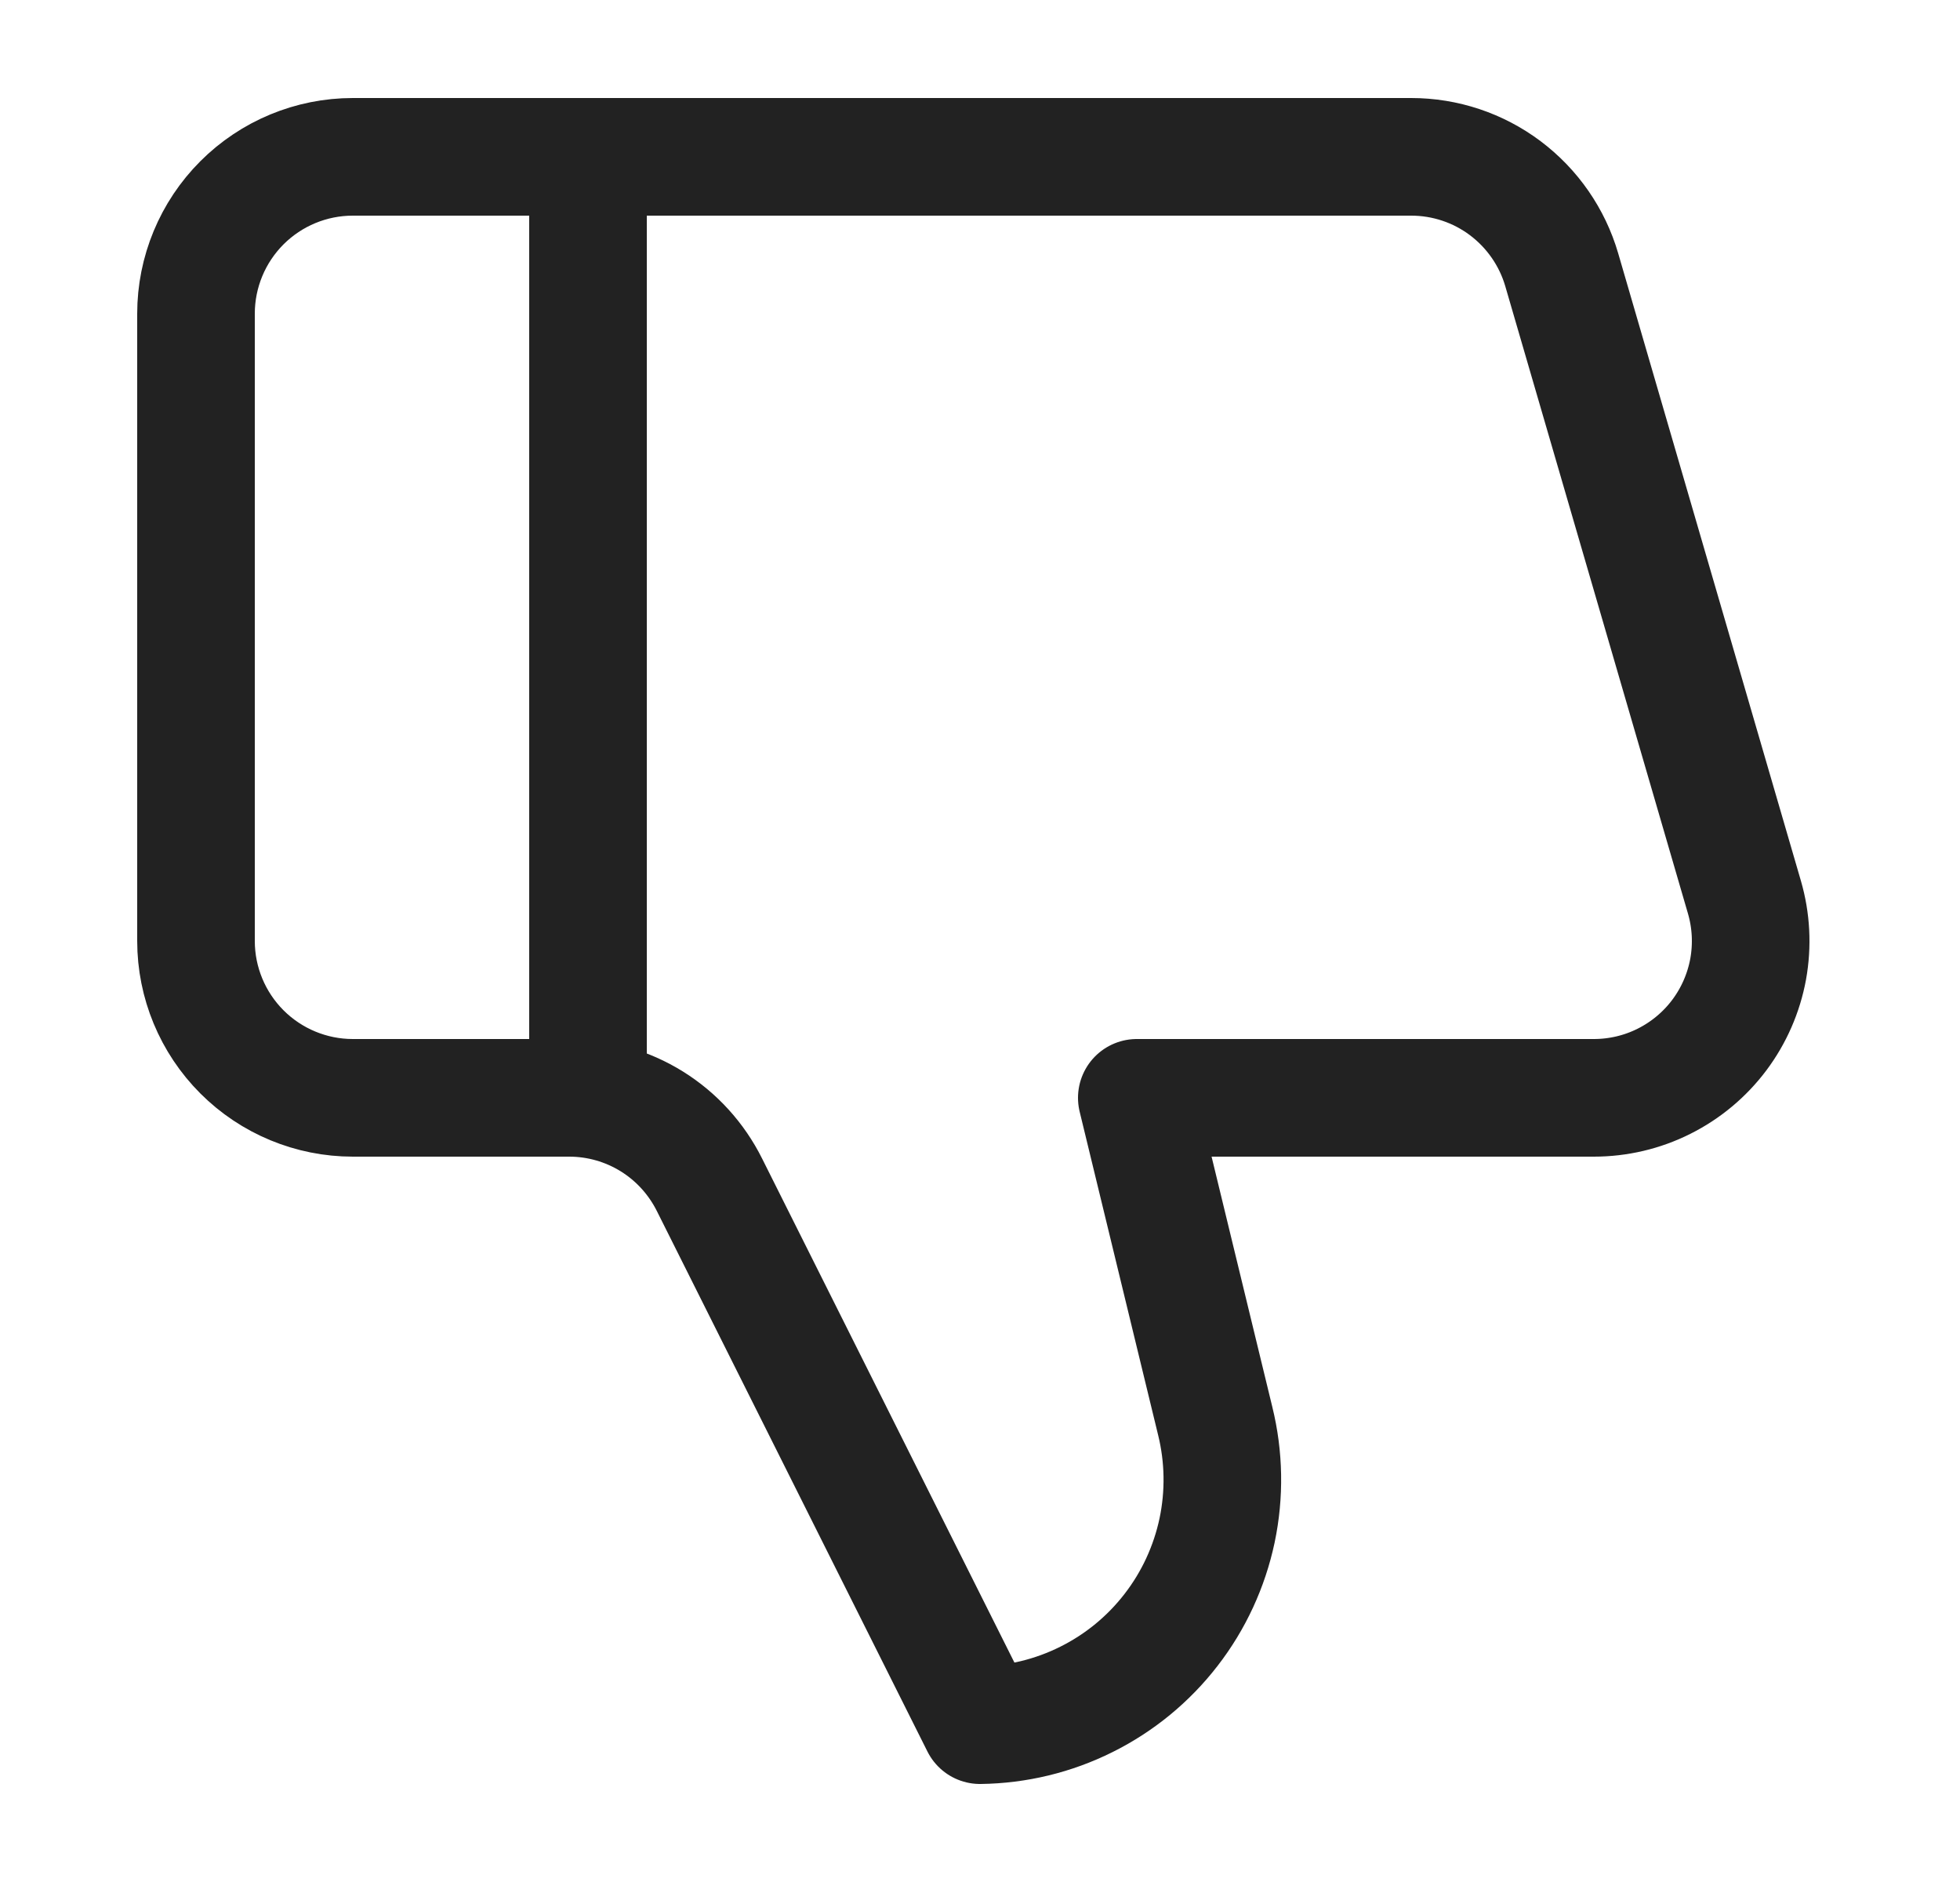 <svg width="25" height="24" viewBox="0 0 25 24" fill="none" xmlns="http://www.w3.org/2000/svg">
<path d="M7.5 14V2" stroke="#222222" stroke-width="1.5" stroke-linecap="round" stroke-linejoin="round"/>
<path d="M15.5 18.12L14.5 14H20.33C20.64 14 20.947 13.928 21.224 13.789C21.502 13.65 21.744 13.448 21.93 13.2C22.116 12.952 22.242 12.663 22.298 12.358C22.353 12.052 22.337 11.738 22.25 11.44L19.92 3.44C19.799 3.025 19.546 2.66 19.2 2.4C18.854 2.14 18.433 2 18 2H4.5C3.97 2 3.461 2.211 3.086 2.586C2.711 2.961 2.5 3.47 2.5 4V12C2.5 12.53 2.711 13.039 3.086 13.414C3.461 13.789 3.97 14 4.5 14H7.26C7.632 14 7.997 14.104 8.313 14.3C8.629 14.496 8.884 14.777 9.05 15.11L12.5 22C12.972 21.994 13.436 21.882 13.858 21.671C14.28 21.461 14.649 21.158 14.937 20.785C15.226 20.412 15.426 19.978 15.524 19.517C15.621 19.055 15.613 18.578 15.5 18.12Z" stroke="#222222" stroke-width="1.5" stroke-linecap="round" stroke-linejoin="round"/>
</svg>
